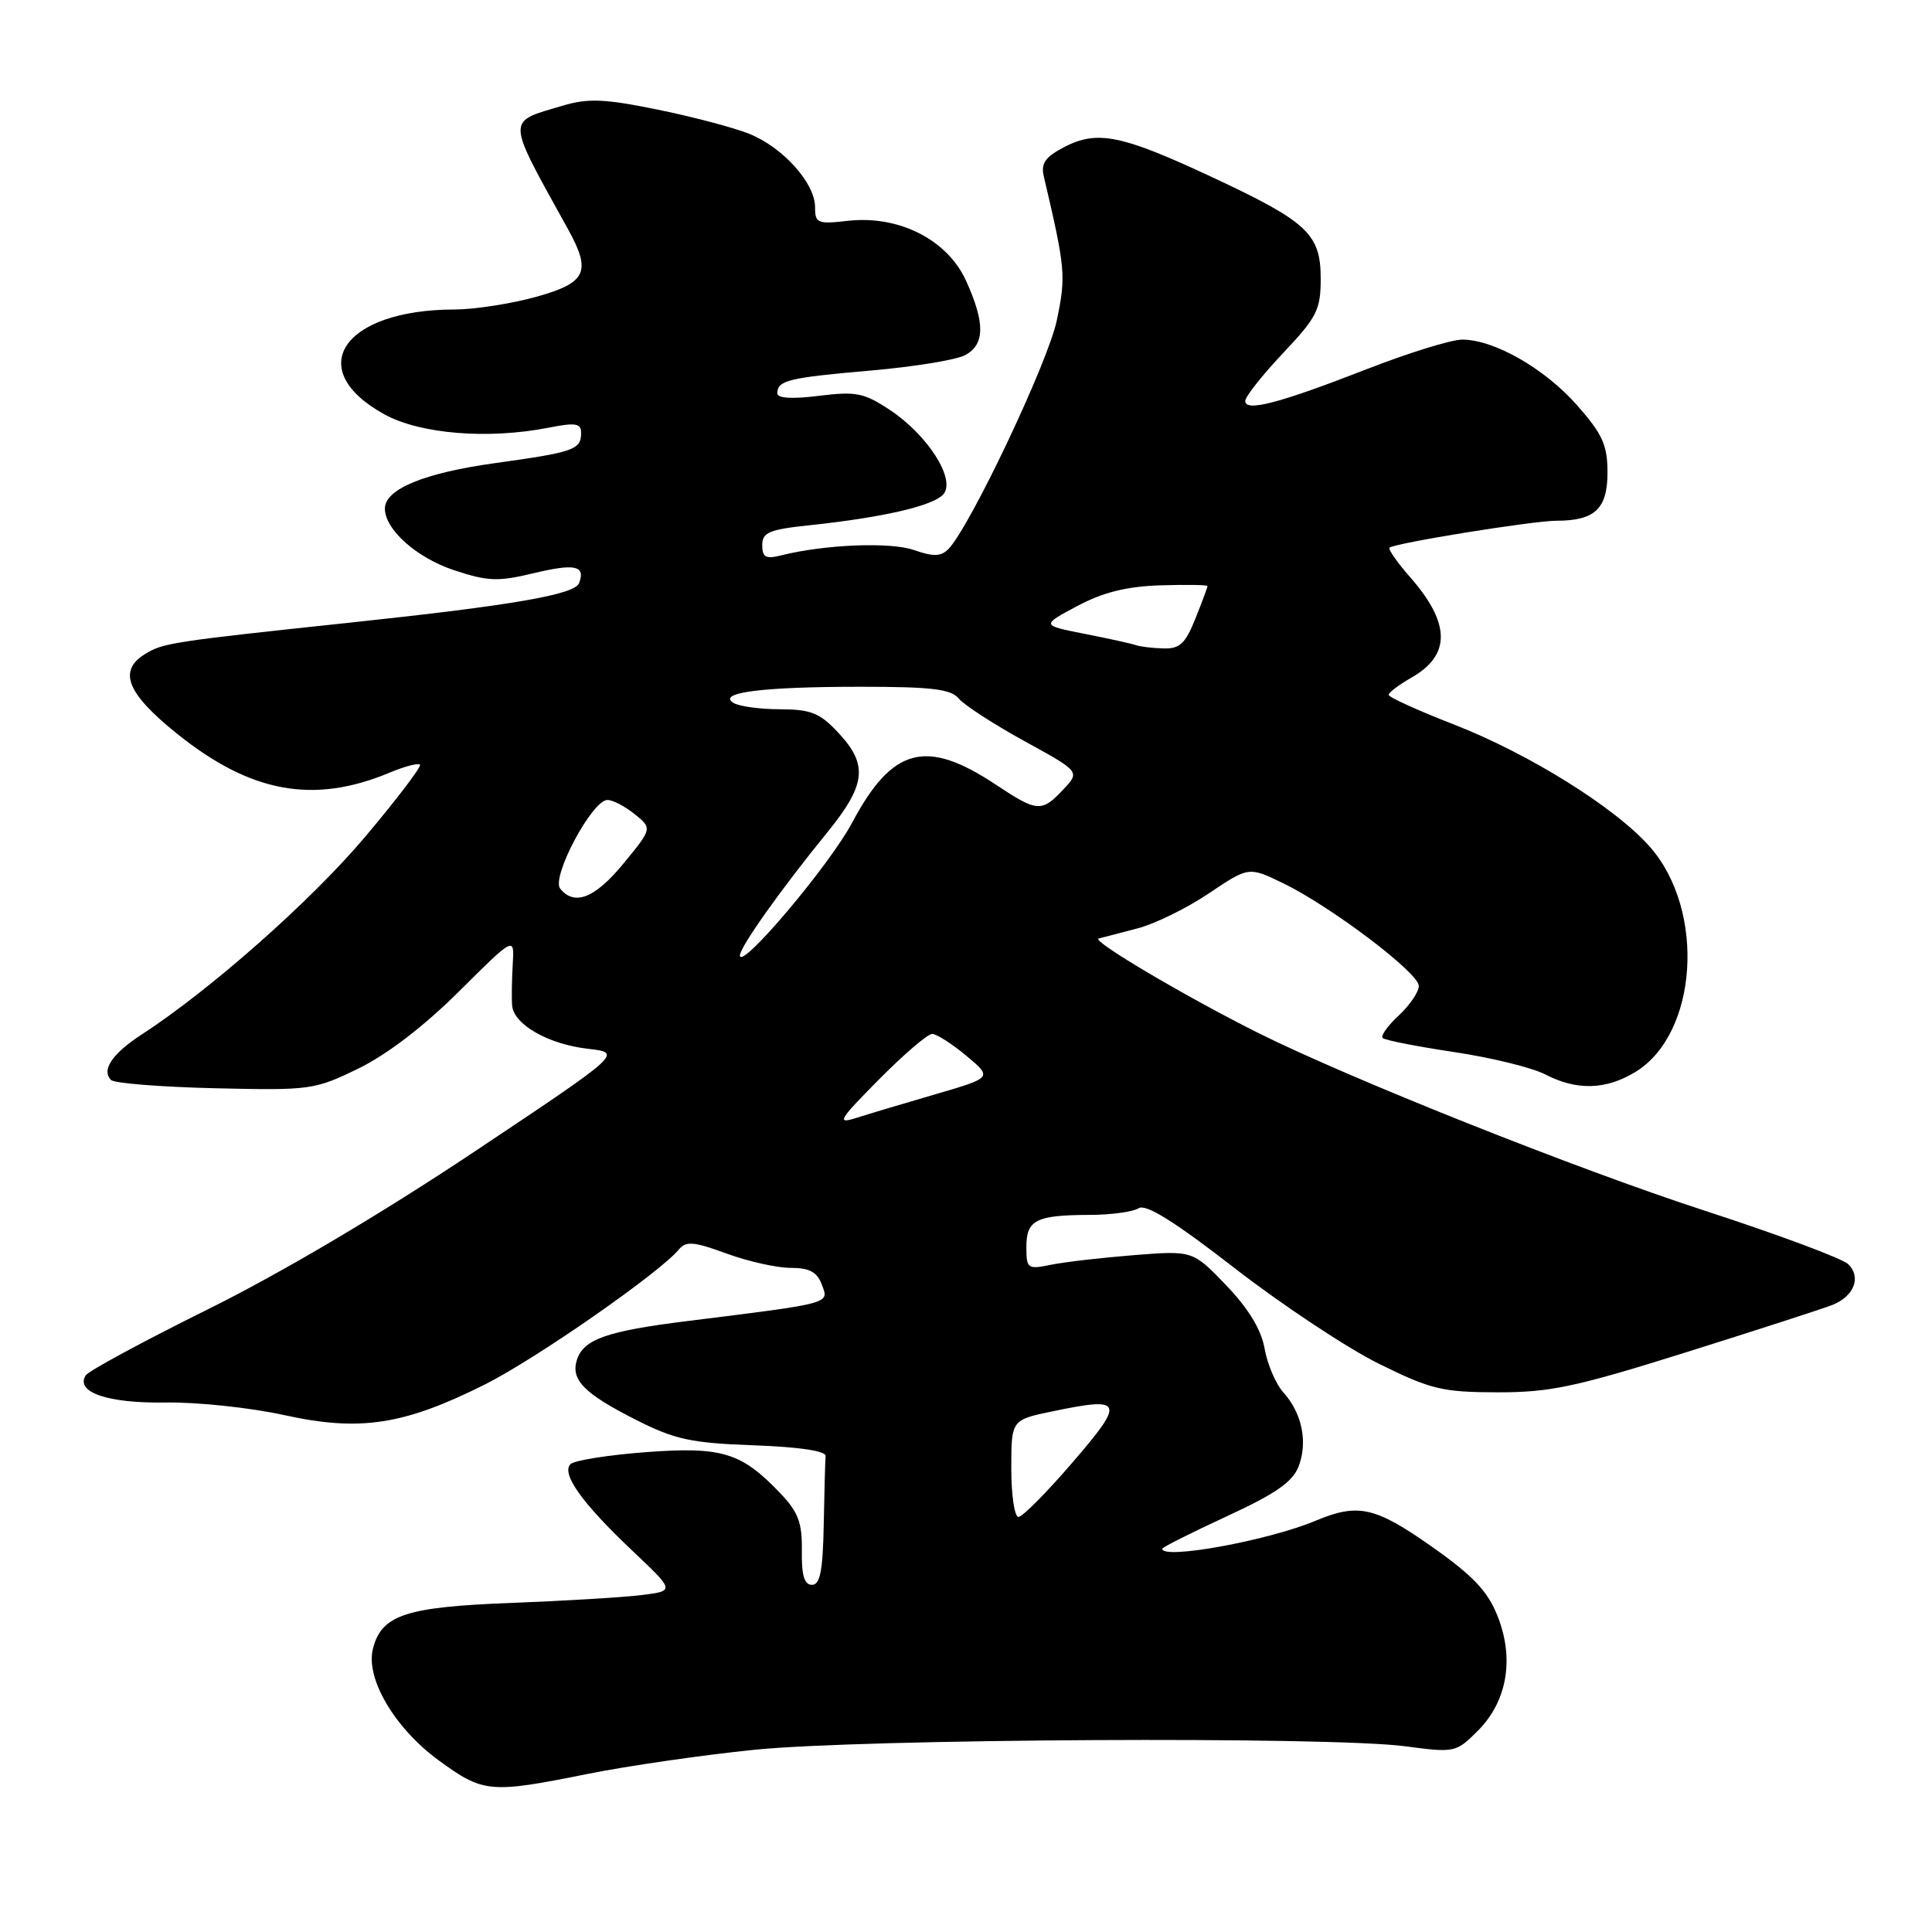 <?xml version="1.0" encoding="UTF-8" standalone="no"?>
<!DOCTYPE svg PUBLIC "-//W3C//DTD SVG 1.1//EN" "http://www.w3.org/Graphics/SVG/1.1/DTD/svg11.dtd" >
<svg xmlns="http://www.w3.org/2000/svg" xmlns:xlink="http://www.w3.org/1999/xlink" version="1.1" viewBox="0 0 256 256">
 <g >
 <path fill="currentColor"
d=" M 77.84 235.06 C 83.15 233.99 93.12 232.55 100.00 231.85 C 114.51 230.39 176.17 230.06 186.19 231.39 C 192.77 232.26 192.92 232.23 195.82 229.34 C 199.72 225.43 200.69 219.77 198.42 214.10 C 197.11 210.81 195.15 208.76 189.71 204.93 C 182.18 199.64 179.97 199.15 174.31 201.51 C 168.04 204.14 154.00 206.70 154.00 205.22 C 154.00 205.03 157.84 203.10 162.53 200.93 C 169.05 197.92 171.29 196.36 172.08 194.29 C 173.31 191.05 172.52 187.24 170.05 184.50 C 169.06 183.40 167.94 180.80 167.57 178.71 C 167.12 176.17 165.45 173.42 162.48 170.31 C 158.05 165.70 158.05 165.70 150.28 166.31 C 146.00 166.65 141.04 167.22 139.25 167.59 C 136.15 168.22 136.00 168.11 136.00 165.23 C 136.00 161.65 137.27 161.01 144.33 160.98 C 147.17 160.98 150.12 160.58 150.87 160.10 C 151.84 159.49 155.60 161.83 163.65 168.08 C 169.93 172.94 178.50 178.62 182.70 180.70 C 189.62 184.12 191.11 184.47 198.42 184.49 C 205.42 184.50 208.78 183.78 223.50 179.16 C 232.85 176.22 241.53 173.41 242.78 172.92 C 245.68 171.77 246.67 169.23 244.89 167.50 C 244.12 166.76 235.62 163.59 226.00 160.46 C 208.94 154.92 178.55 142.81 166.50 136.76 C 156.79 131.88 144.57 124.64 145.57 124.36 C 146.08 124.22 148.38 123.62 150.68 123.03 C 152.98 122.44 157.24 120.36 160.16 118.39 C 165.46 114.83 165.46 114.83 169.98 117.01 C 176.35 120.10 188.00 128.91 188.00 130.64 C 188.00 131.44 186.80 133.20 185.34 134.56 C 183.88 135.91 182.92 137.25 183.21 137.54 C 183.49 137.83 187.74 138.66 192.65 139.40 C 197.56 140.13 203.00 141.46 204.74 142.36 C 208.92 144.53 212.79 144.42 216.70 142.04 C 224.97 137.00 226.04 120.69 218.65 112.24 C 214.10 107.05 202.64 99.89 192.65 96.00 C 187.89 94.15 184.00 92.38 184.01 92.07 C 184.01 91.76 185.37 90.73 187.02 89.79 C 192.27 86.80 192.21 82.59 186.85 76.48 C 185.14 74.53 183.91 72.77 184.12 72.57 C 184.76 71.97 203.16 69.00 206.24 69.00 C 211.33 69.00 213.00 67.42 213.00 62.61 C 213.00 58.98 212.35 57.54 208.99 53.72 C 204.68 48.83 197.99 45.00 193.75 45.00 C 192.32 45.00 186.62 46.76 181.09 48.92 C 169.49 53.44 165.00 54.61 165.00 53.13 C 165.00 52.56 167.25 49.72 170.00 46.80 C 174.50 42.04 175.00 41.05 175.00 36.93 C 175.00 31.00 173.28 29.39 160.54 23.44 C 148.63 17.88 145.41 17.22 141.05 19.47 C 138.52 20.78 137.91 21.64 138.30 23.33 C 141.19 35.66 141.27 36.54 140.02 42.50 C 138.84 48.08 128.48 69.92 125.65 72.77 C 124.67 73.75 123.67 73.78 121.10 72.88 C 117.96 71.79 109.26 72.14 103.47 73.60 C 101.47 74.10 101.00 73.84 101.00 72.24 C 101.00 70.55 101.91 70.16 107.25 69.60 C 117.07 68.56 123.74 67.01 125.02 65.47 C 126.66 63.49 122.93 57.64 117.90 54.31 C 114.48 52.05 113.42 51.84 108.52 52.45 C 105.01 52.89 103.00 52.78 103.00 52.13 C 103.00 50.41 104.44 50.05 115.27 49.11 C 121.04 48.61 126.71 47.69 127.88 47.06 C 130.51 45.66 130.55 42.80 128.01 37.21 C 125.54 31.76 119.11 28.50 112.35 29.26 C 108.34 29.72 108.00 29.58 108.00 27.45 C 108.00 24.26 103.73 19.51 99.25 17.72 C 97.19 16.90 91.70 15.45 87.07 14.51 C 80.09 13.09 77.93 13.00 74.57 14.00 C 67.02 16.24 66.99 15.40 75.25 30.34 C 78.40 36.04 77.73 37.47 71.02 39.34 C 67.72 40.25 62.89 41.00 60.27 41.01 C 45.43 41.02 40.11 48.93 50.91 54.89 C 55.67 57.52 64.69 58.25 72.75 56.66 C 76.26 55.97 77.00 56.09 77.00 57.35 C 77.00 59.59 76.08 59.91 65.64 61.36 C 56.22 62.66 51.00 64.81 51.00 67.39 C 51.00 70.16 55.20 73.91 60.15 75.55 C 64.62 77.03 65.97 77.09 70.64 75.97 C 76.19 74.63 77.62 74.94 76.73 77.27 C 76.14 78.79 67.93 80.21 46.50 82.49 C 22.69 85.02 21.57 85.20 19.19 86.68 C 15.62 88.91 16.82 91.88 23.42 97.19 C 33.21 105.07 41.54 106.60 51.65 102.37 C 53.61 101.55 55.41 101.08 55.65 101.32 C 55.89 101.55 52.60 105.88 48.35 110.92 C 41.25 119.34 27.89 131.15 18.77 137.08 C 14.86 139.62 13.40 141.80 14.72 143.11 C 15.15 143.54 21.35 144.03 28.50 144.20 C 41.12 144.49 41.67 144.42 47.50 141.58 C 51.29 139.73 56.20 135.97 60.83 131.36 C 68.17 124.06 68.17 124.06 67.94 127.78 C 67.82 129.83 67.78 132.28 67.86 133.23 C 68.06 135.75 72.65 138.37 77.91 138.97 C 82.50 139.50 82.50 139.50 62.80 152.64 C 50.54 160.82 37.22 168.70 27.55 173.49 C 18.99 177.73 11.70 181.67 11.35 182.25 C 9.96 184.49 14.30 185.96 21.91 185.84 C 26.09 185.77 33.18 186.52 37.67 187.51 C 47.71 189.72 53.51 188.83 64.27 183.44 C 71.01 180.06 87.36 168.68 89.94 165.58 C 90.90 164.42 91.90 164.50 96.27 166.10 C 99.13 167.15 102.96 168.00 104.77 168.00 C 107.27 168.00 108.27 168.54 108.91 170.25 C 109.86 172.77 110.32 172.65 91.06 175.05 C 80.40 176.37 77.31 177.46 76.44 180.20 C 75.60 182.84 77.43 184.68 84.32 188.16 C 89.44 190.75 91.59 191.21 99.88 191.51 C 105.90 191.73 109.46 192.26 109.40 192.93 C 109.34 193.52 109.23 197.60 109.15 202.00 C 109.03 208.15 108.67 210.00 107.59 210.00 C 106.57 210.00 106.20 208.73 106.25 205.47 C 106.30 201.78 105.78 200.37 103.41 197.88 C 98.24 192.45 95.68 191.66 85.55 192.42 C 80.57 192.80 76.10 193.51 75.60 194.00 C 74.33 195.26 77.12 199.17 83.78 205.47 C 89.43 210.81 89.43 210.81 84.97 211.36 C 82.51 211.66 74.72 212.13 67.66 212.40 C 53.74 212.93 50.54 213.99 49.41 218.49 C 48.43 222.43 52.30 228.99 58.12 233.25 C 64.05 237.58 64.90 237.66 77.84 235.06 Z  M 134.00 194.57 C 134.00 188.14 134.00 188.14 139.51 187.00 C 148.88 185.05 149.11 185.66 142.14 193.75 C 138.71 197.74 135.48 201.00 134.95 201.00 C 134.43 201.00 134.00 198.11 134.00 194.57 Z  M 116.47 143.03 C 119.75 139.72 122.92 137.00 123.51 137.00 C 124.09 137.00 126.13 138.30 128.04 139.89 C 131.50 142.79 131.50 142.79 124.00 144.98 C 119.88 146.18 115.15 147.59 113.50 148.12 C 110.80 148.97 111.09 148.47 116.47 143.03 Z  M 98.04 126.62 C 97.99 125.57 103.42 117.91 109.57 110.36 C 114.76 103.99 115.06 101.35 111.10 97.11 C 108.63 94.46 107.47 94.00 103.35 93.98 C 100.68 93.98 97.90 93.59 97.17 93.13 C 95.01 91.76 101.03 91.00 114.00 91.00 C 123.48 91.00 126.01 91.30 127.06 92.58 C 127.78 93.44 131.69 95.97 135.74 98.20 C 143.12 102.25 143.12 102.25 140.88 104.62 C 138.04 107.66 137.43 107.61 132.00 104.00 C 122.71 97.82 118.25 98.99 112.91 109.01 C 109.91 114.65 98.14 128.58 98.04 126.62 Z  M 74.23 117.75 C 73.01 116.24 78.46 106.00 80.49 106.00 C 81.20 106.00 82.83 106.85 84.10 107.88 C 86.43 109.77 86.43 109.77 82.65 114.38 C 78.86 119.00 76.13 120.10 74.23 117.75 Z  M 150.50 85.48 C 149.95 85.29 146.90 84.61 143.73 83.99 C 137.96 82.85 137.96 82.85 142.73 80.31 C 146.16 78.48 149.26 77.71 153.75 77.56 C 157.19 77.45 160.00 77.50 160.00 77.66 C 160.00 77.82 159.28 79.77 158.39 81.98 C 157.06 85.30 156.32 85.99 154.14 85.92 C 152.69 85.88 151.05 85.68 150.50 85.48 Z "/>
</g>
</svg>